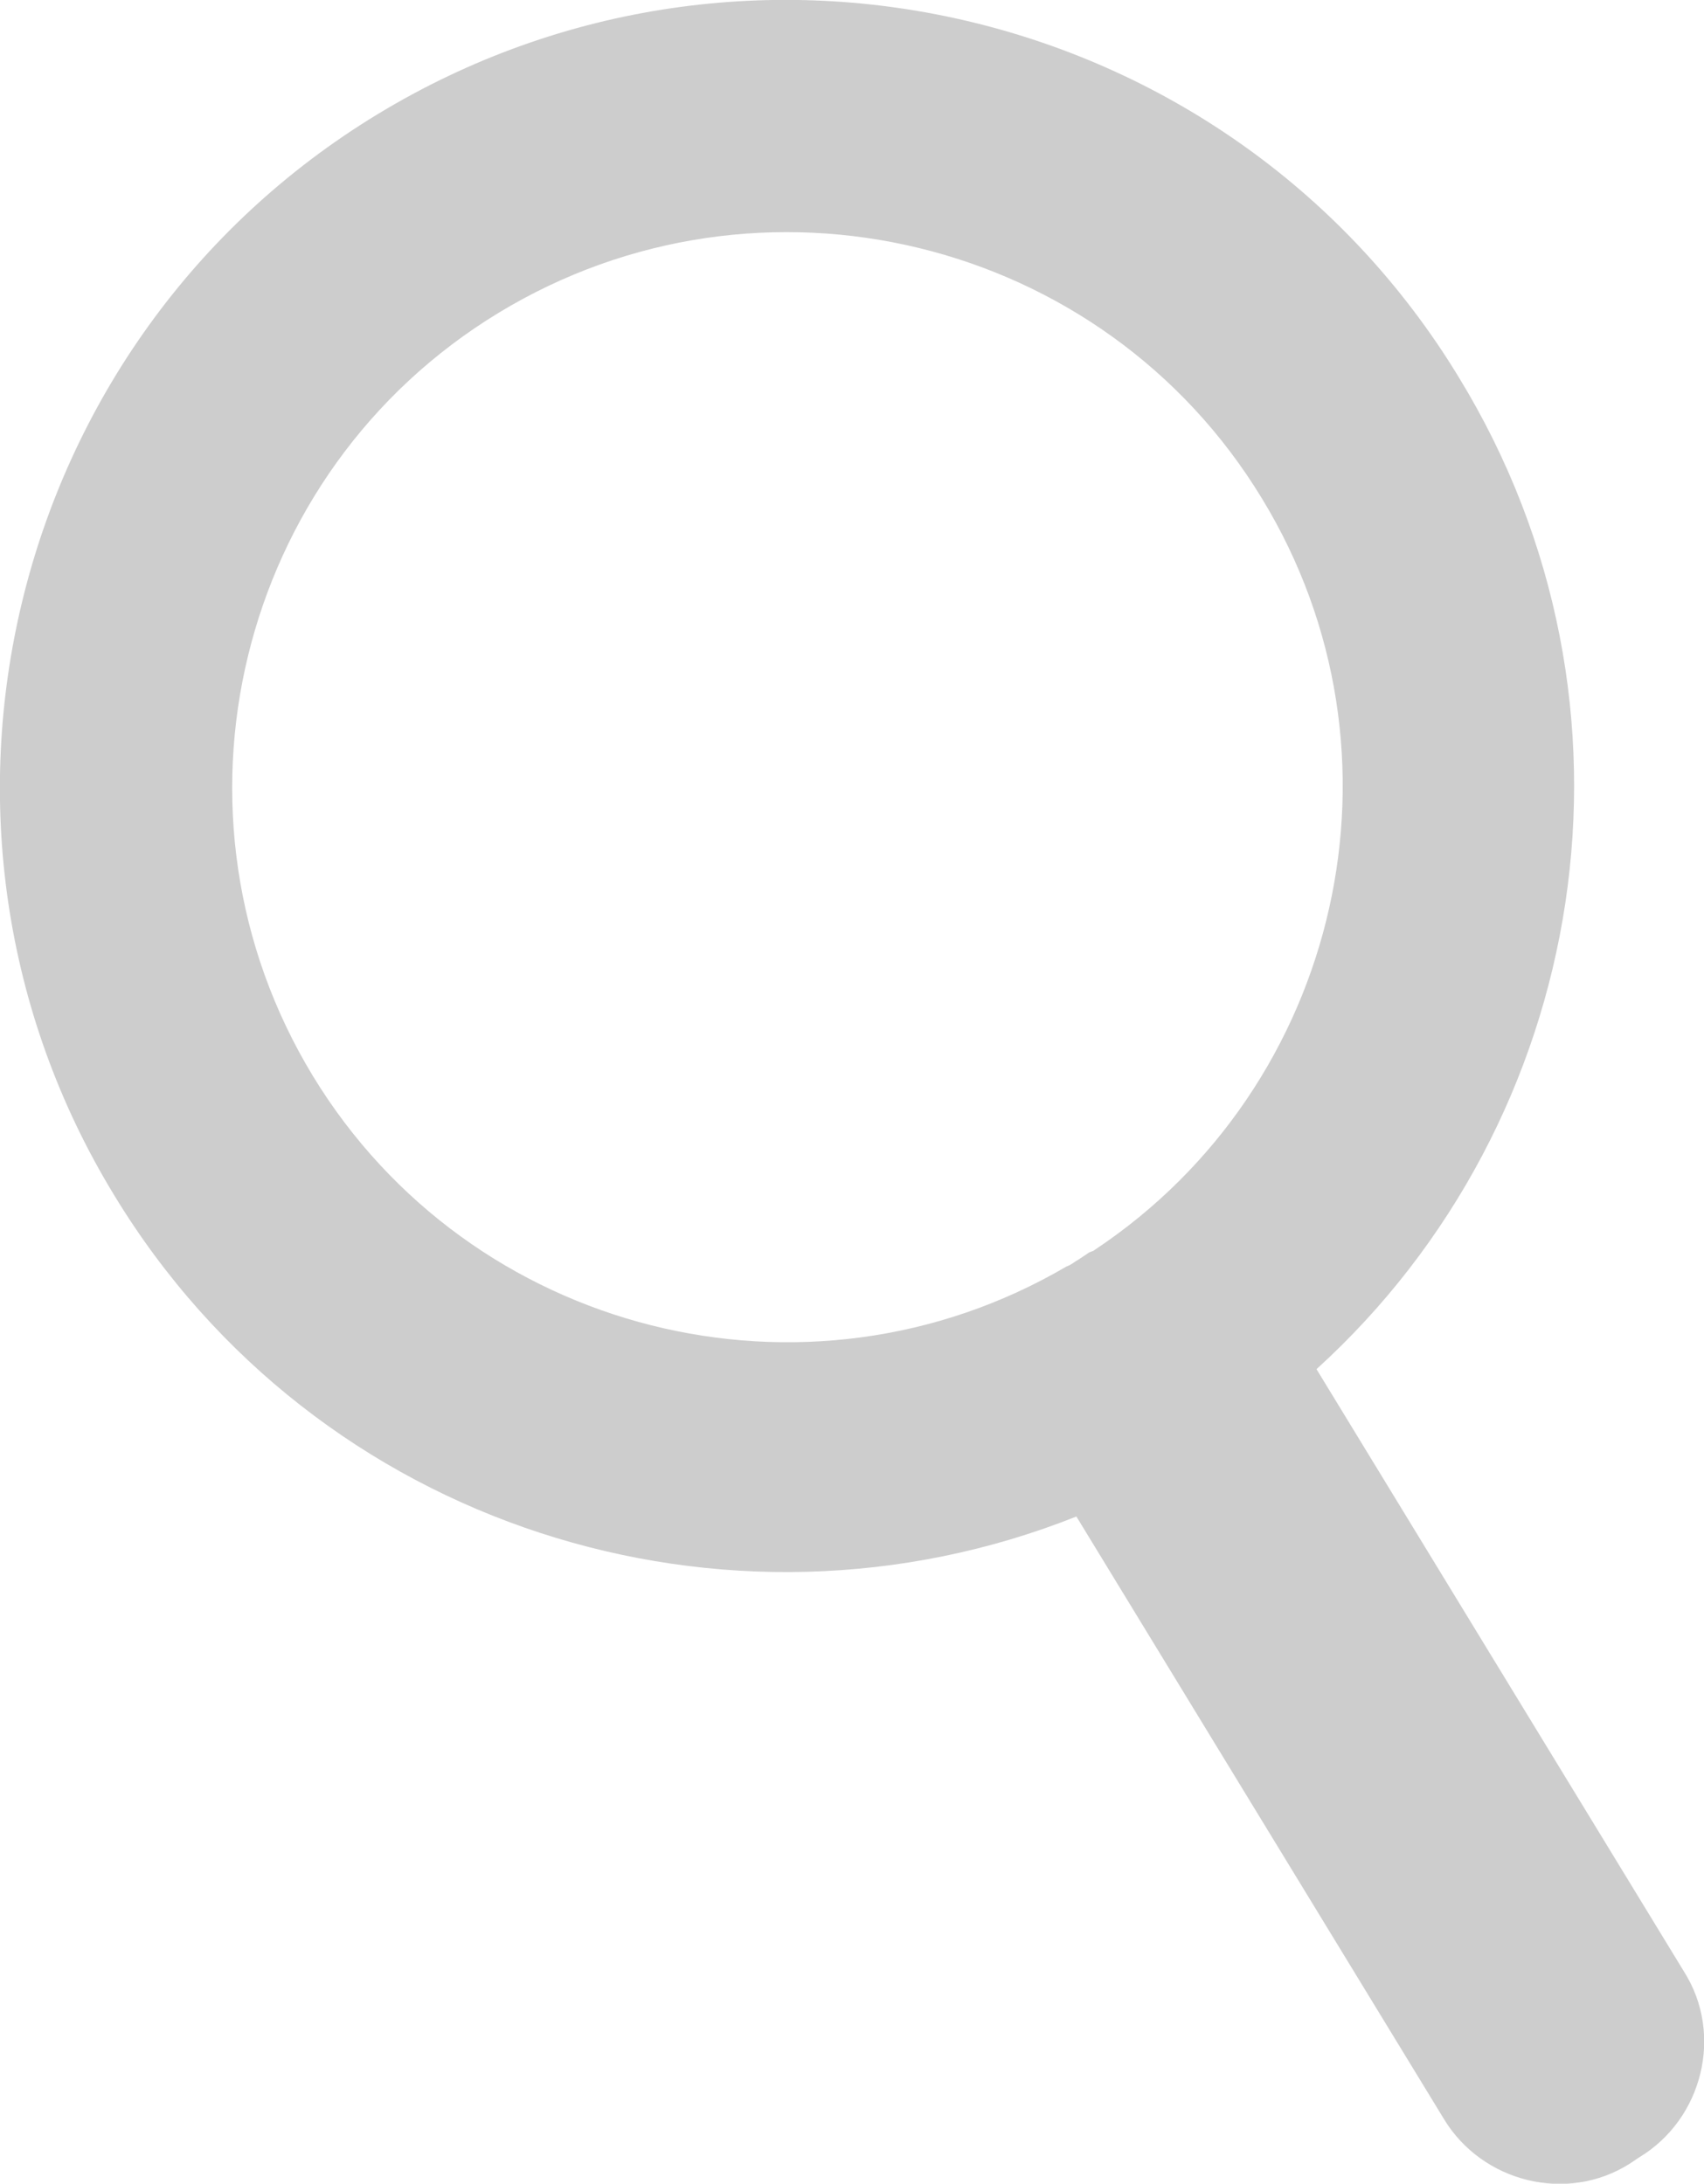 <svg xmlns="http://www.w3.org/2000/svg" viewBox="0 0 102.9 131.9"><path d="M88.1 22.8C74.5.4 45.2-6.7 22.8 6.9s-29.5 43-15.9 65.3C19.1 92.3 43.9 100 65 91.6L87.2 128c2.3 3.8 7.4 5.1 11.2 2.7l.6-.4c3.8-2.3 5.1-7.4 2.7-11.2L79.5 82.7c16.5-15 20.7-40.1 8.6-59.9zm-22 52.7c-.1.1-.3.1-.4.2l-.6.4c-.2.1-.4.3-.7.4-15.7 9.2-36 4.1-45.5-11.5-9.6-15.8-4.6-36.5 11.2-46.1s36.5-4.6 46.1 11.2c9.4 15.4 4.8 35.5-10.1 45.4z" fill="#cdcdcd"/></svg>